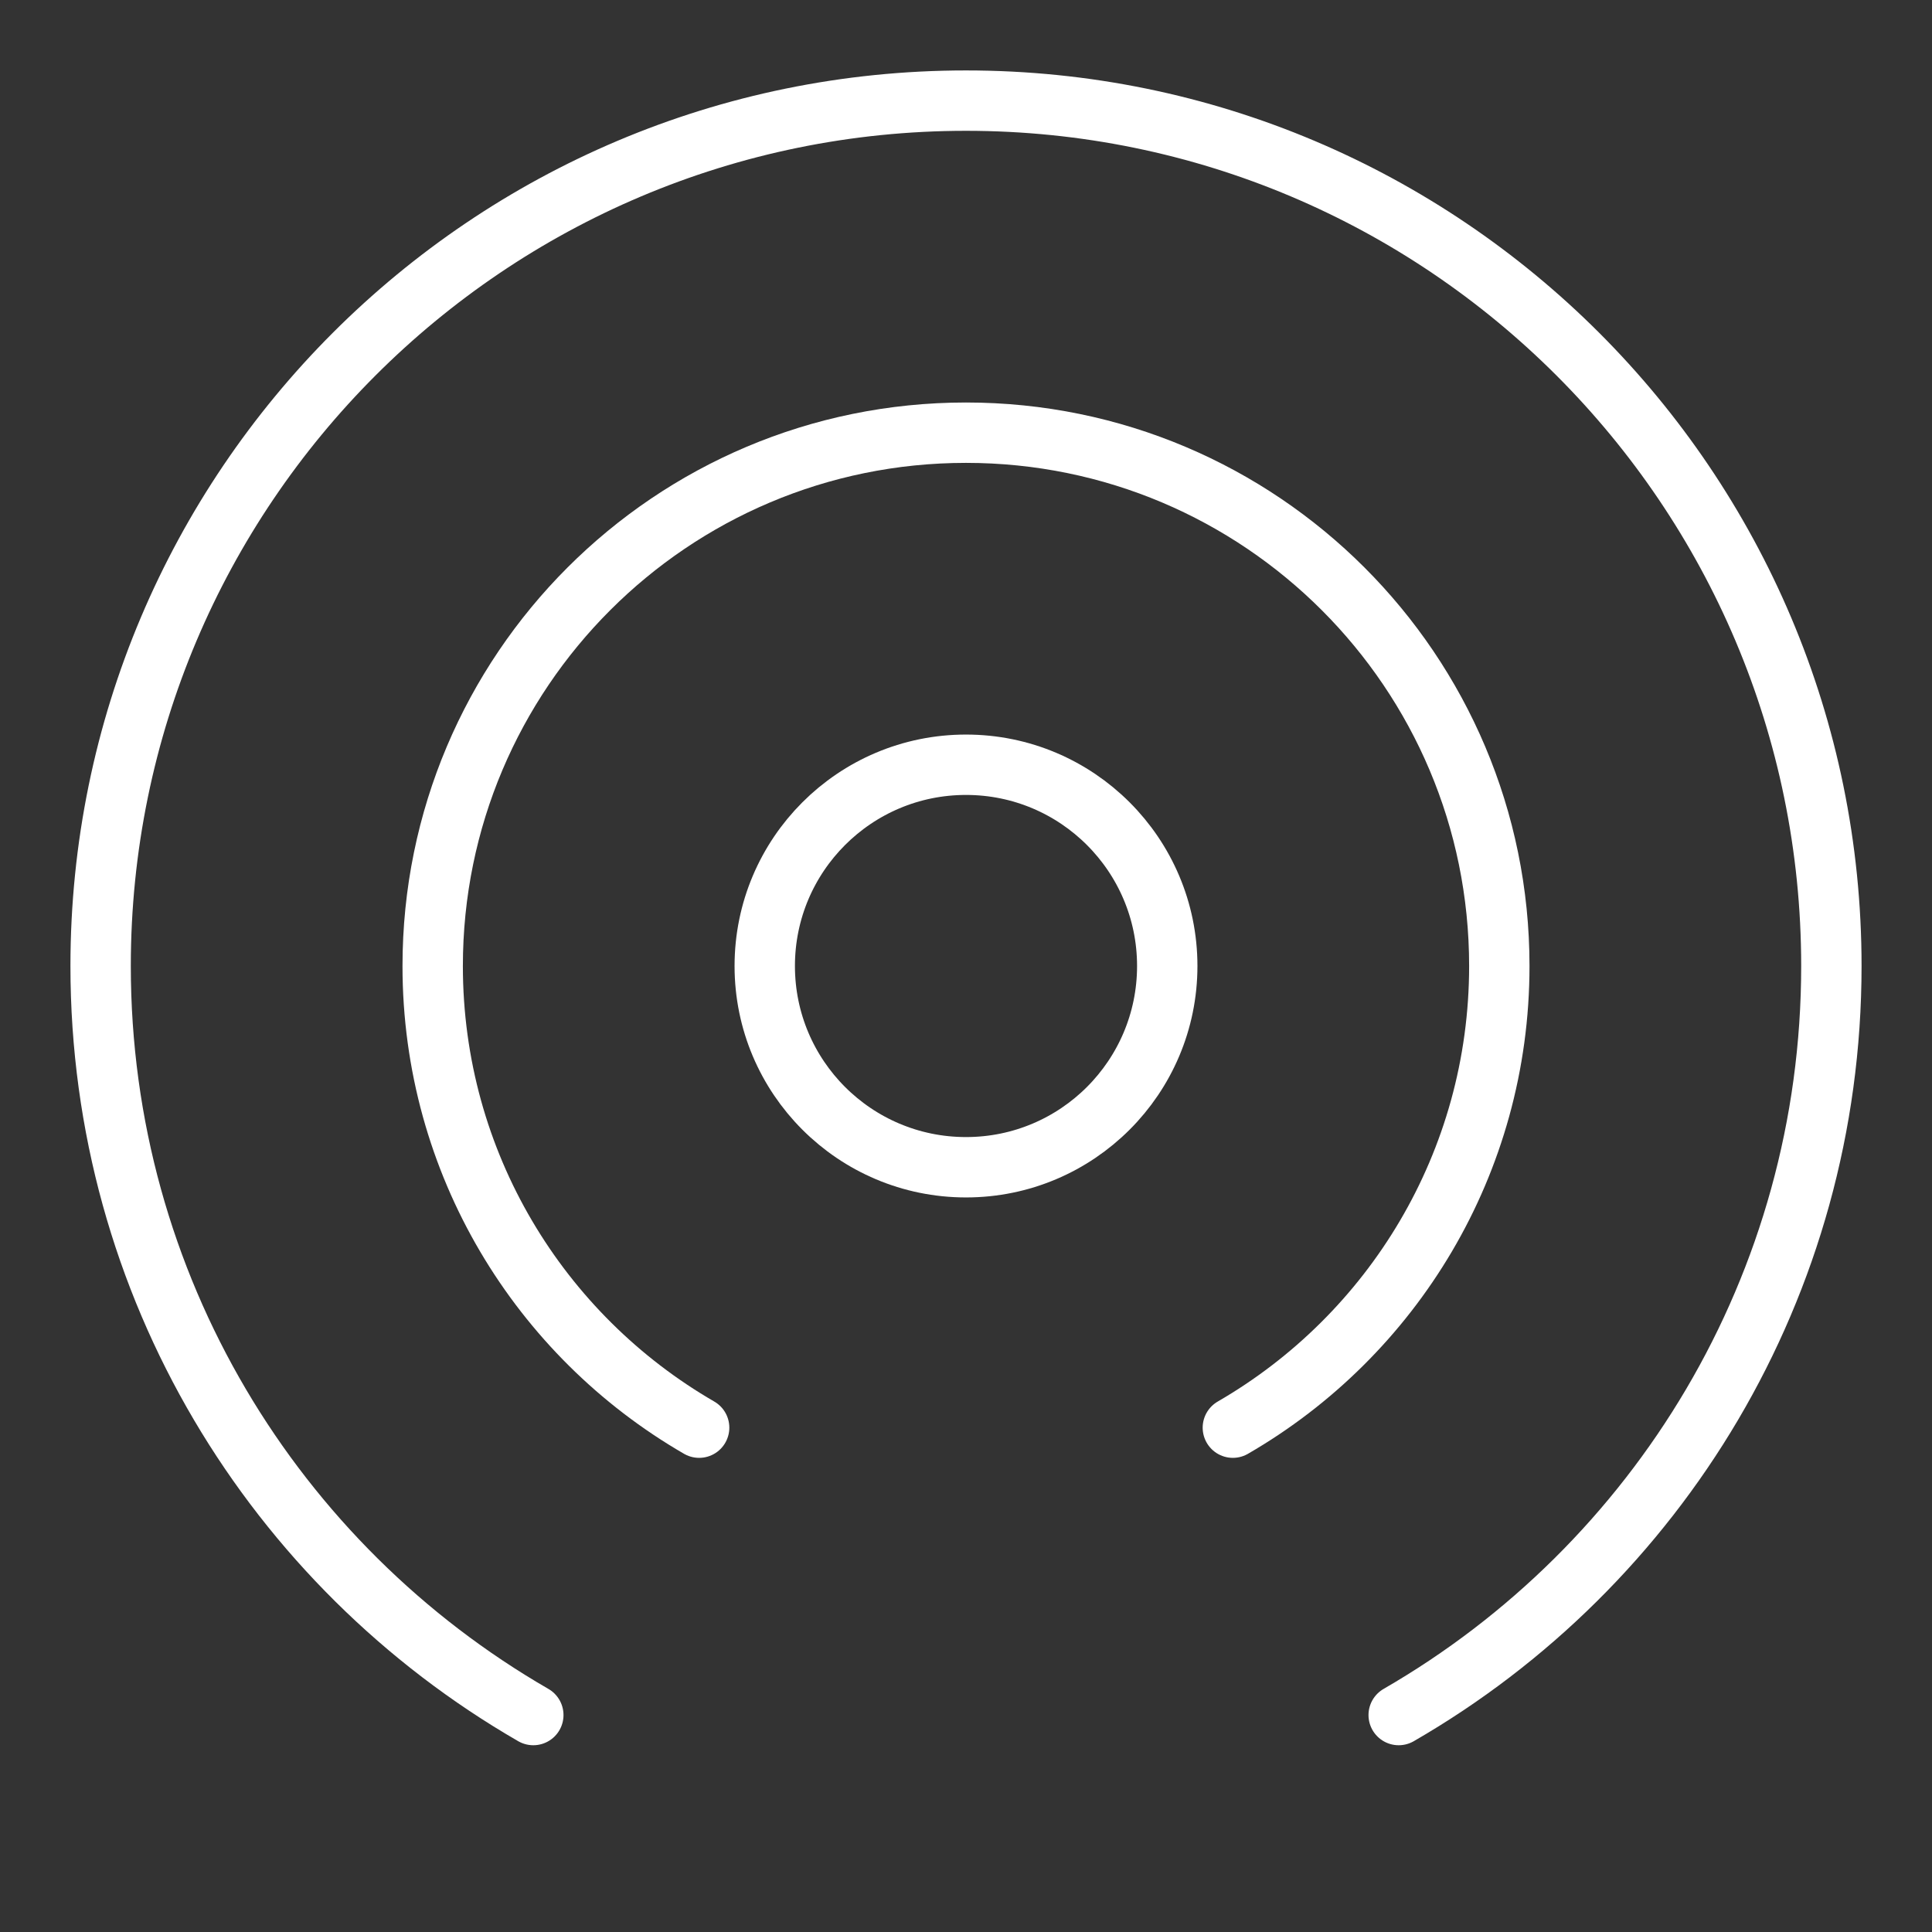 <ns0:svg xmlns:ns0="http://www.w3.org/2000/svg" id="b" viewBox="0 0 48 48" style="stroke-width:1.5px"><ns0:rect x="0" y="0" width="48" height="48" fill="#333333" stroke="none"/><ns0:defs style="stroke-width:1.5px"><ns0:style style="stroke-width:1.5px">.c{fill:none;stroke:#fff;stroke-linecap:round;stroke-linejoin:round;}</ns0:style></ns0:defs><ns0:path class="c" d="m34.75,42.61c6.43-3.71,10.75-10.66,10.75-18.61,0-11.87-9.63-21.5-21.5-21.5S2.5,12.13,2.5,24c0,7.95,4.32,14.9,10.75,18.61" style="stroke-width:1.5px" /><ns0:path class="c" d="m30.63,35.47c3.96-2.29,6.62-6.57,6.62-11.47,0-7.32-5.93-13.25-13.25-13.25s-13.25,5.93-13.25,13.25c0,4.9,2.66,9.18,6.62,11.47" style="stroke-width:1.5px" /><ns0:circle class="c" cx="24" cy="24" r="5" style="stroke-width:1.5px" /></ns0:svg>